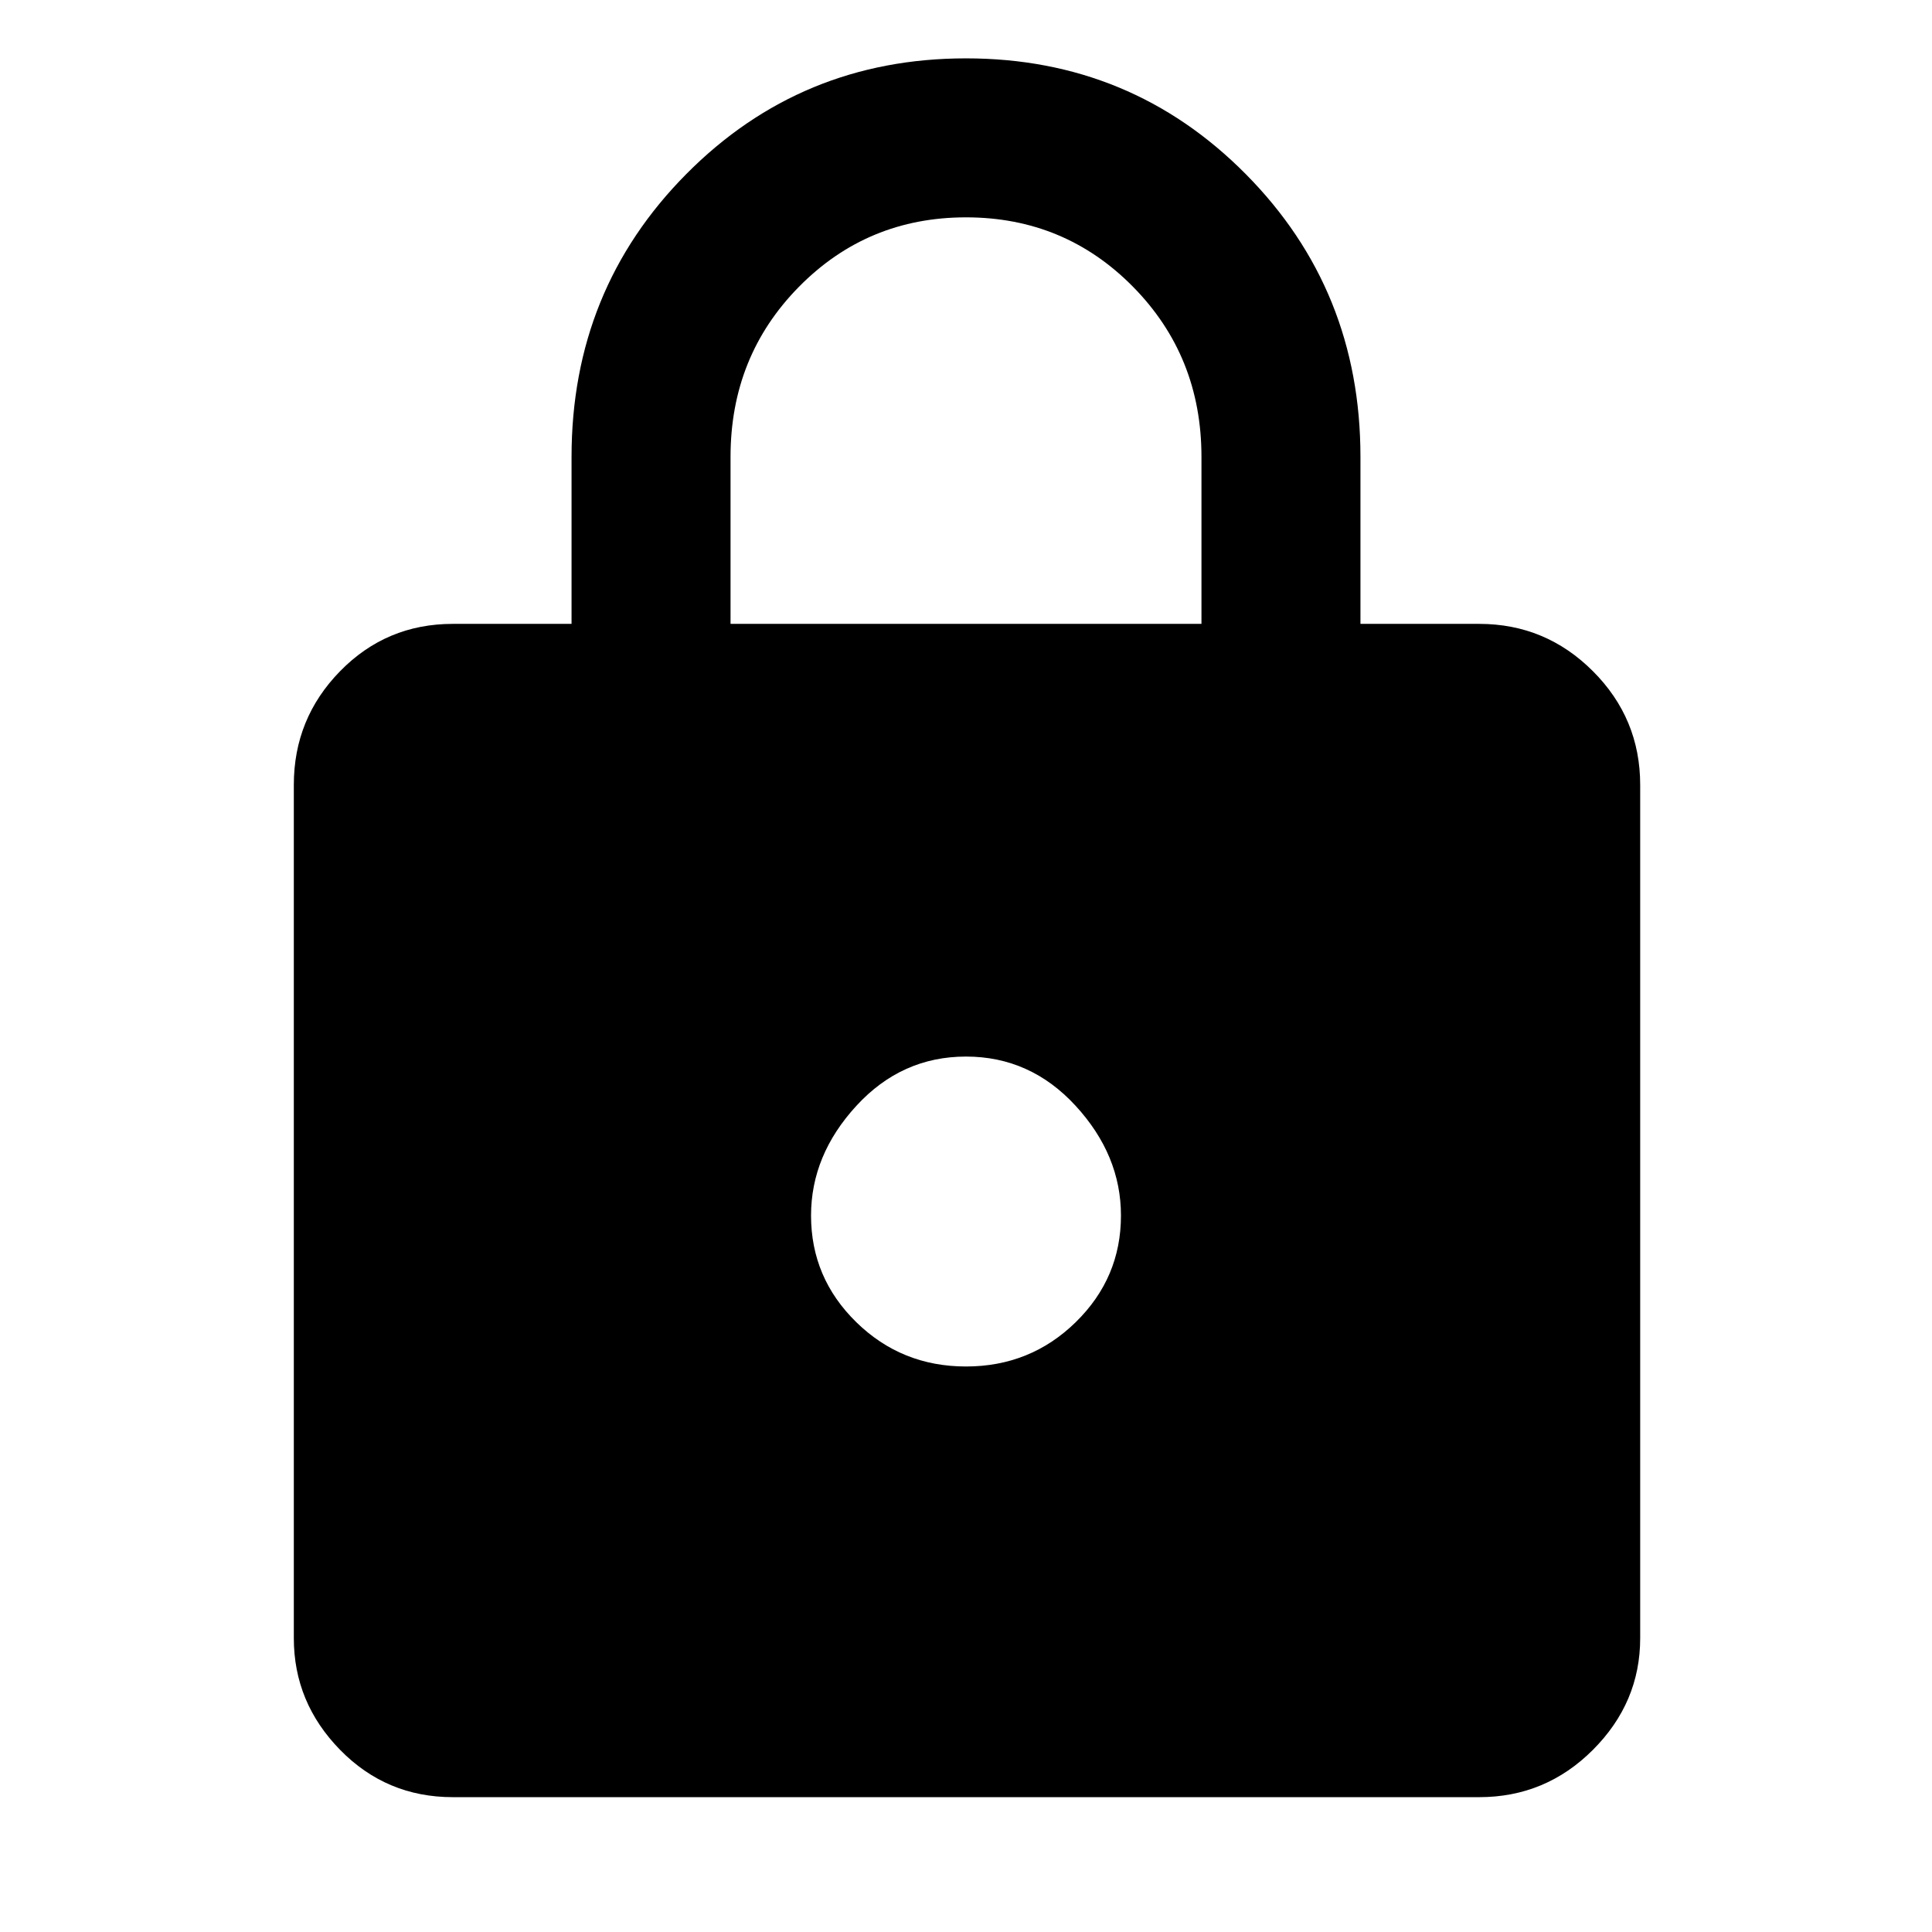 <svg xmlns="http://www.w3.org/2000/svg" height="48" width="48"><path d="M24 1.45Q28.1 1.45 30.95 4.325Q33.8 7.2 33.8 11.35V15.5H36.75Q38.4 15.5 39.575 16.675Q40.75 17.85 40.75 19.5V40.7Q40.75 42.3 39.575 43.475Q38.4 44.65 36.75 44.65H11.25Q9.6 44.65 8.45 43.475Q7.3 42.3 7.3 40.7V19.5Q7.3 17.85 8.45 16.675Q9.6 15.5 11.25 15.5H14.2V11.35Q14.2 7.2 17.05 4.325Q19.9 1.45 24 1.45ZM24 5.4Q21.55 5.4 19.85 7.125Q18.15 8.85 18.15 11.35V15.5H29.85V11.35Q29.85 8.85 28.15 7.125Q26.45 5.4 24 5.4ZM24 26.25Q22.4 26.25 21.275 27.475Q20.15 28.7 20.15 30.2Q20.15 31.75 21.275 32.85Q22.4 33.95 24 33.95Q25.6 33.95 26.725 32.85Q27.85 31.75 27.85 30.2Q27.85 28.7 26.725 27.475Q25.6 26.25 24 26.25Z"/></svg>